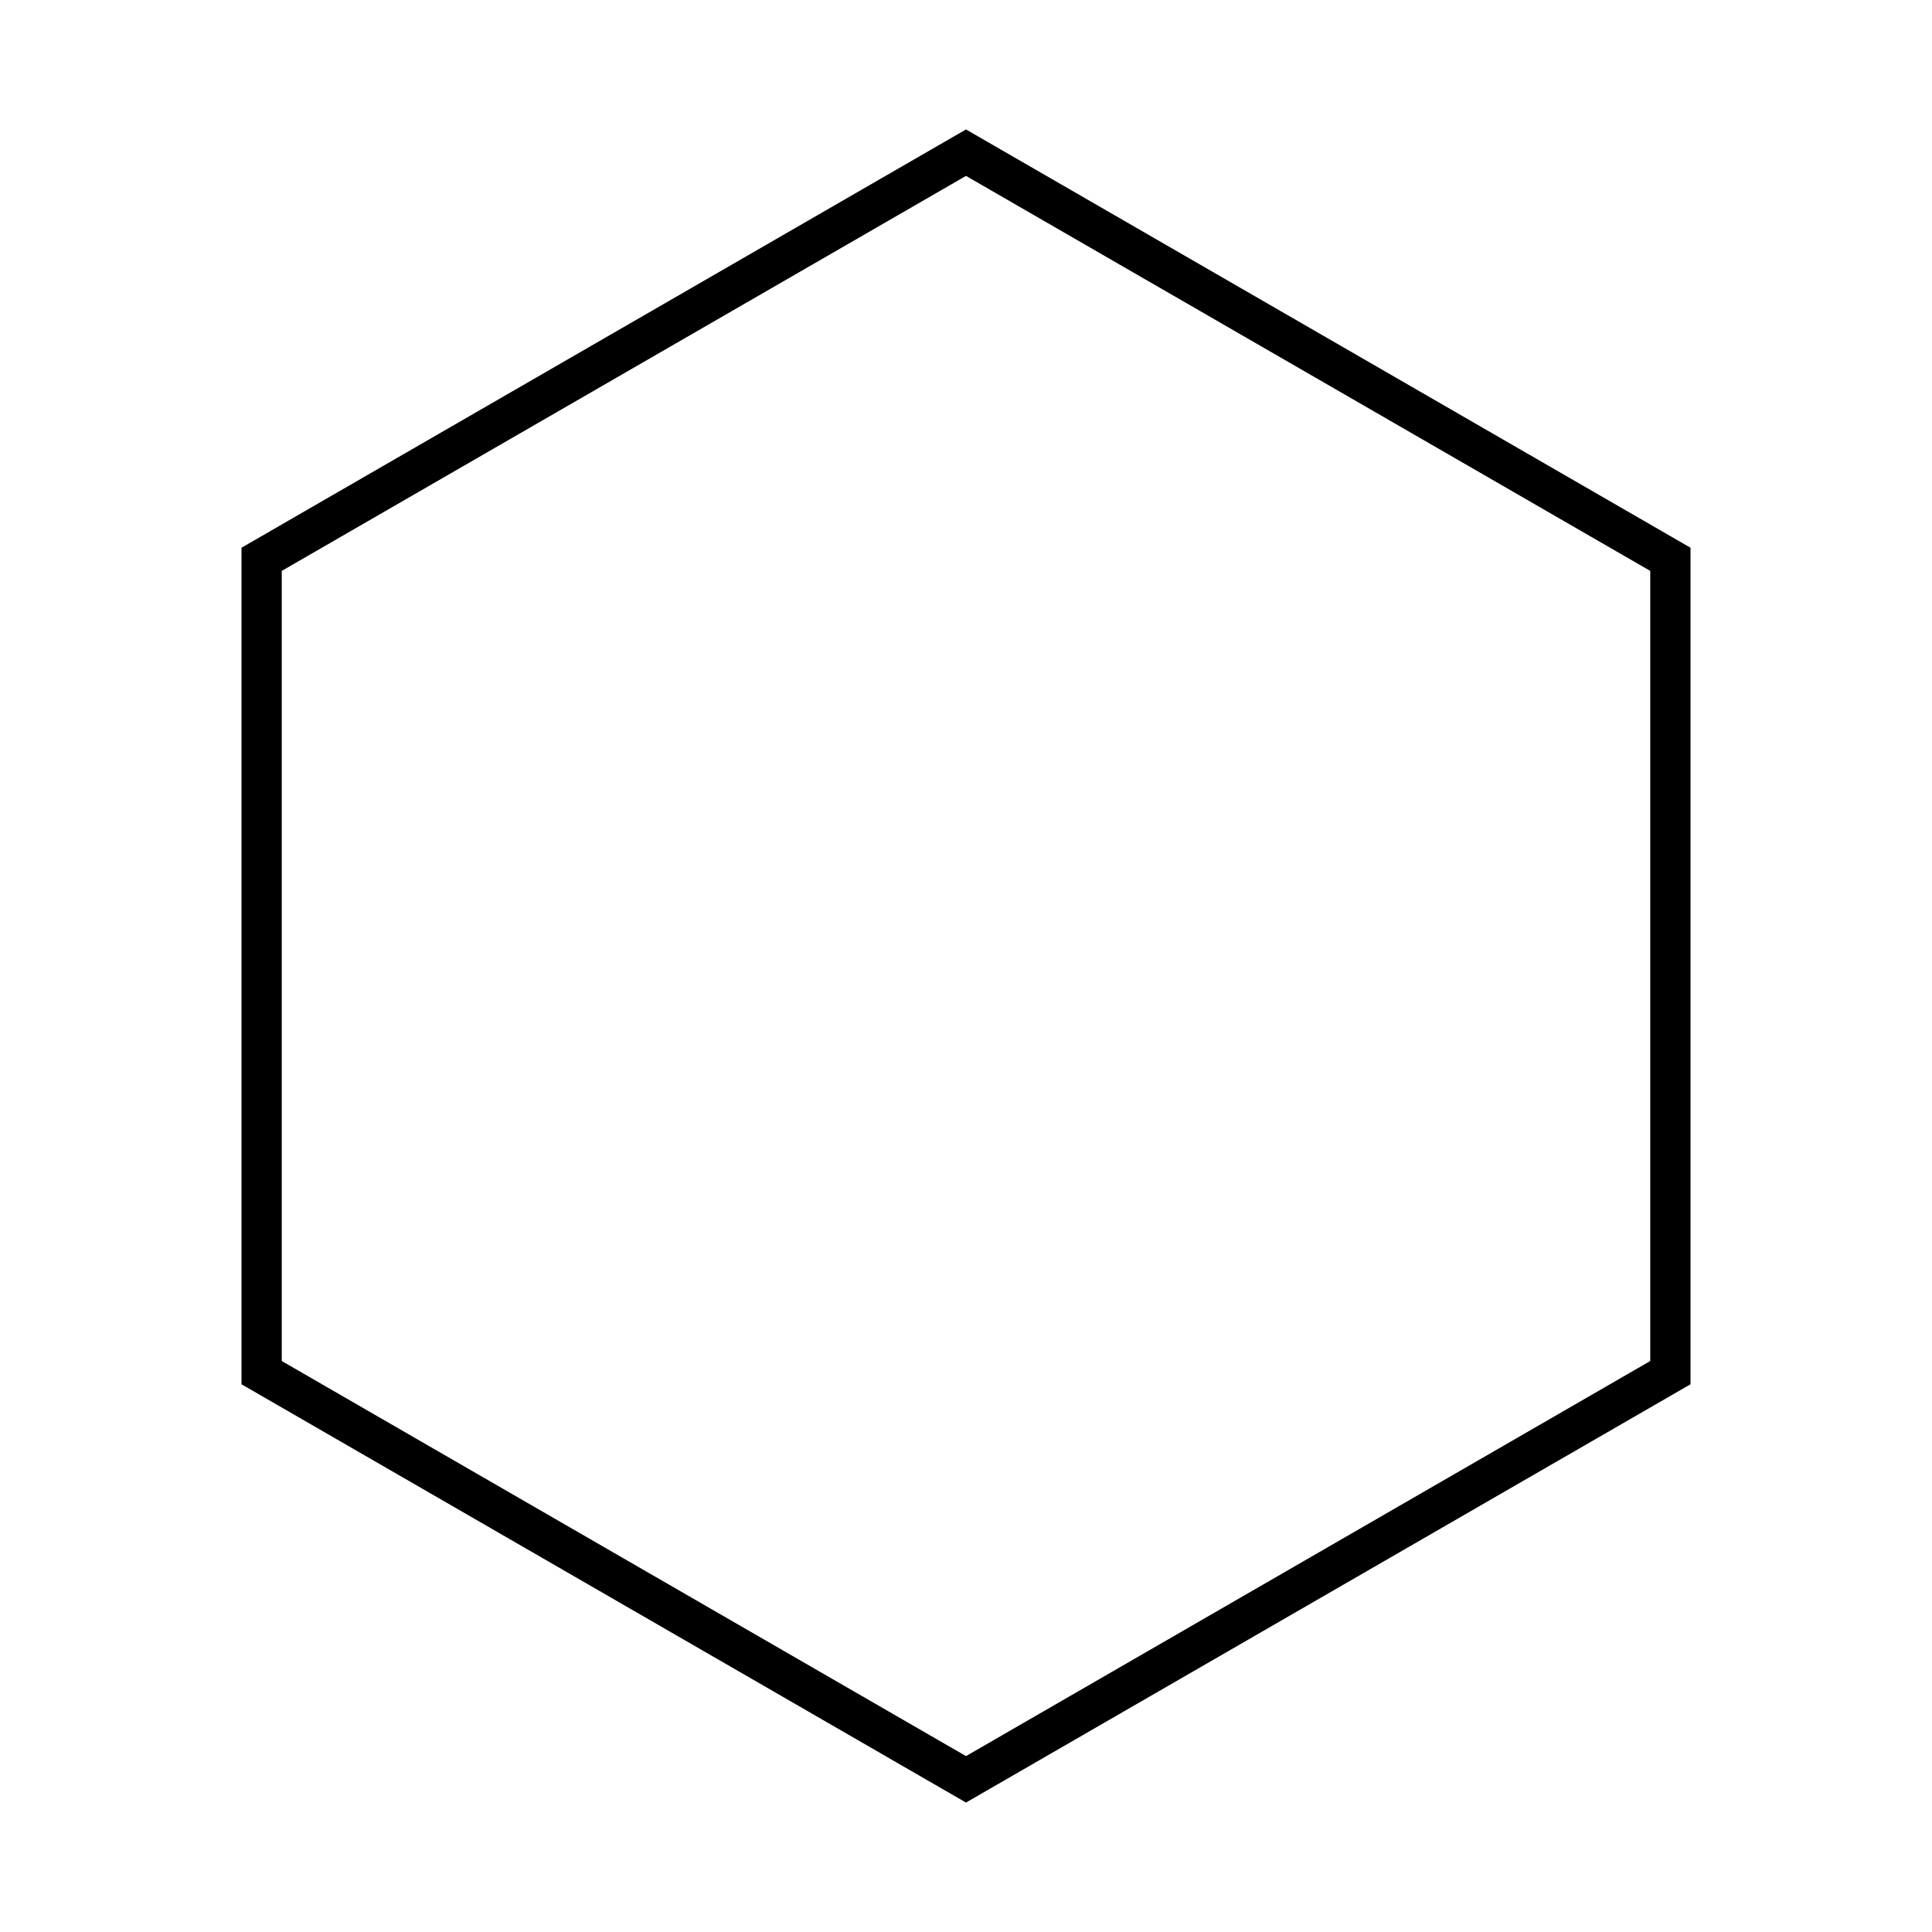 <svg width="24" height="24" viewBox="0 0 24 24" fill="none" xmlns="http://www.w3.org/2000/svg">
<path d="M12 2.185L20.5 7.092V16.907L12 21.815L3.5 16.907V7.092L12 2.185ZM12 1.608L3 6.804V17.196L12 22.392L21 17.196V6.804L12 1.608Z" fill="black"/>
</svg>

